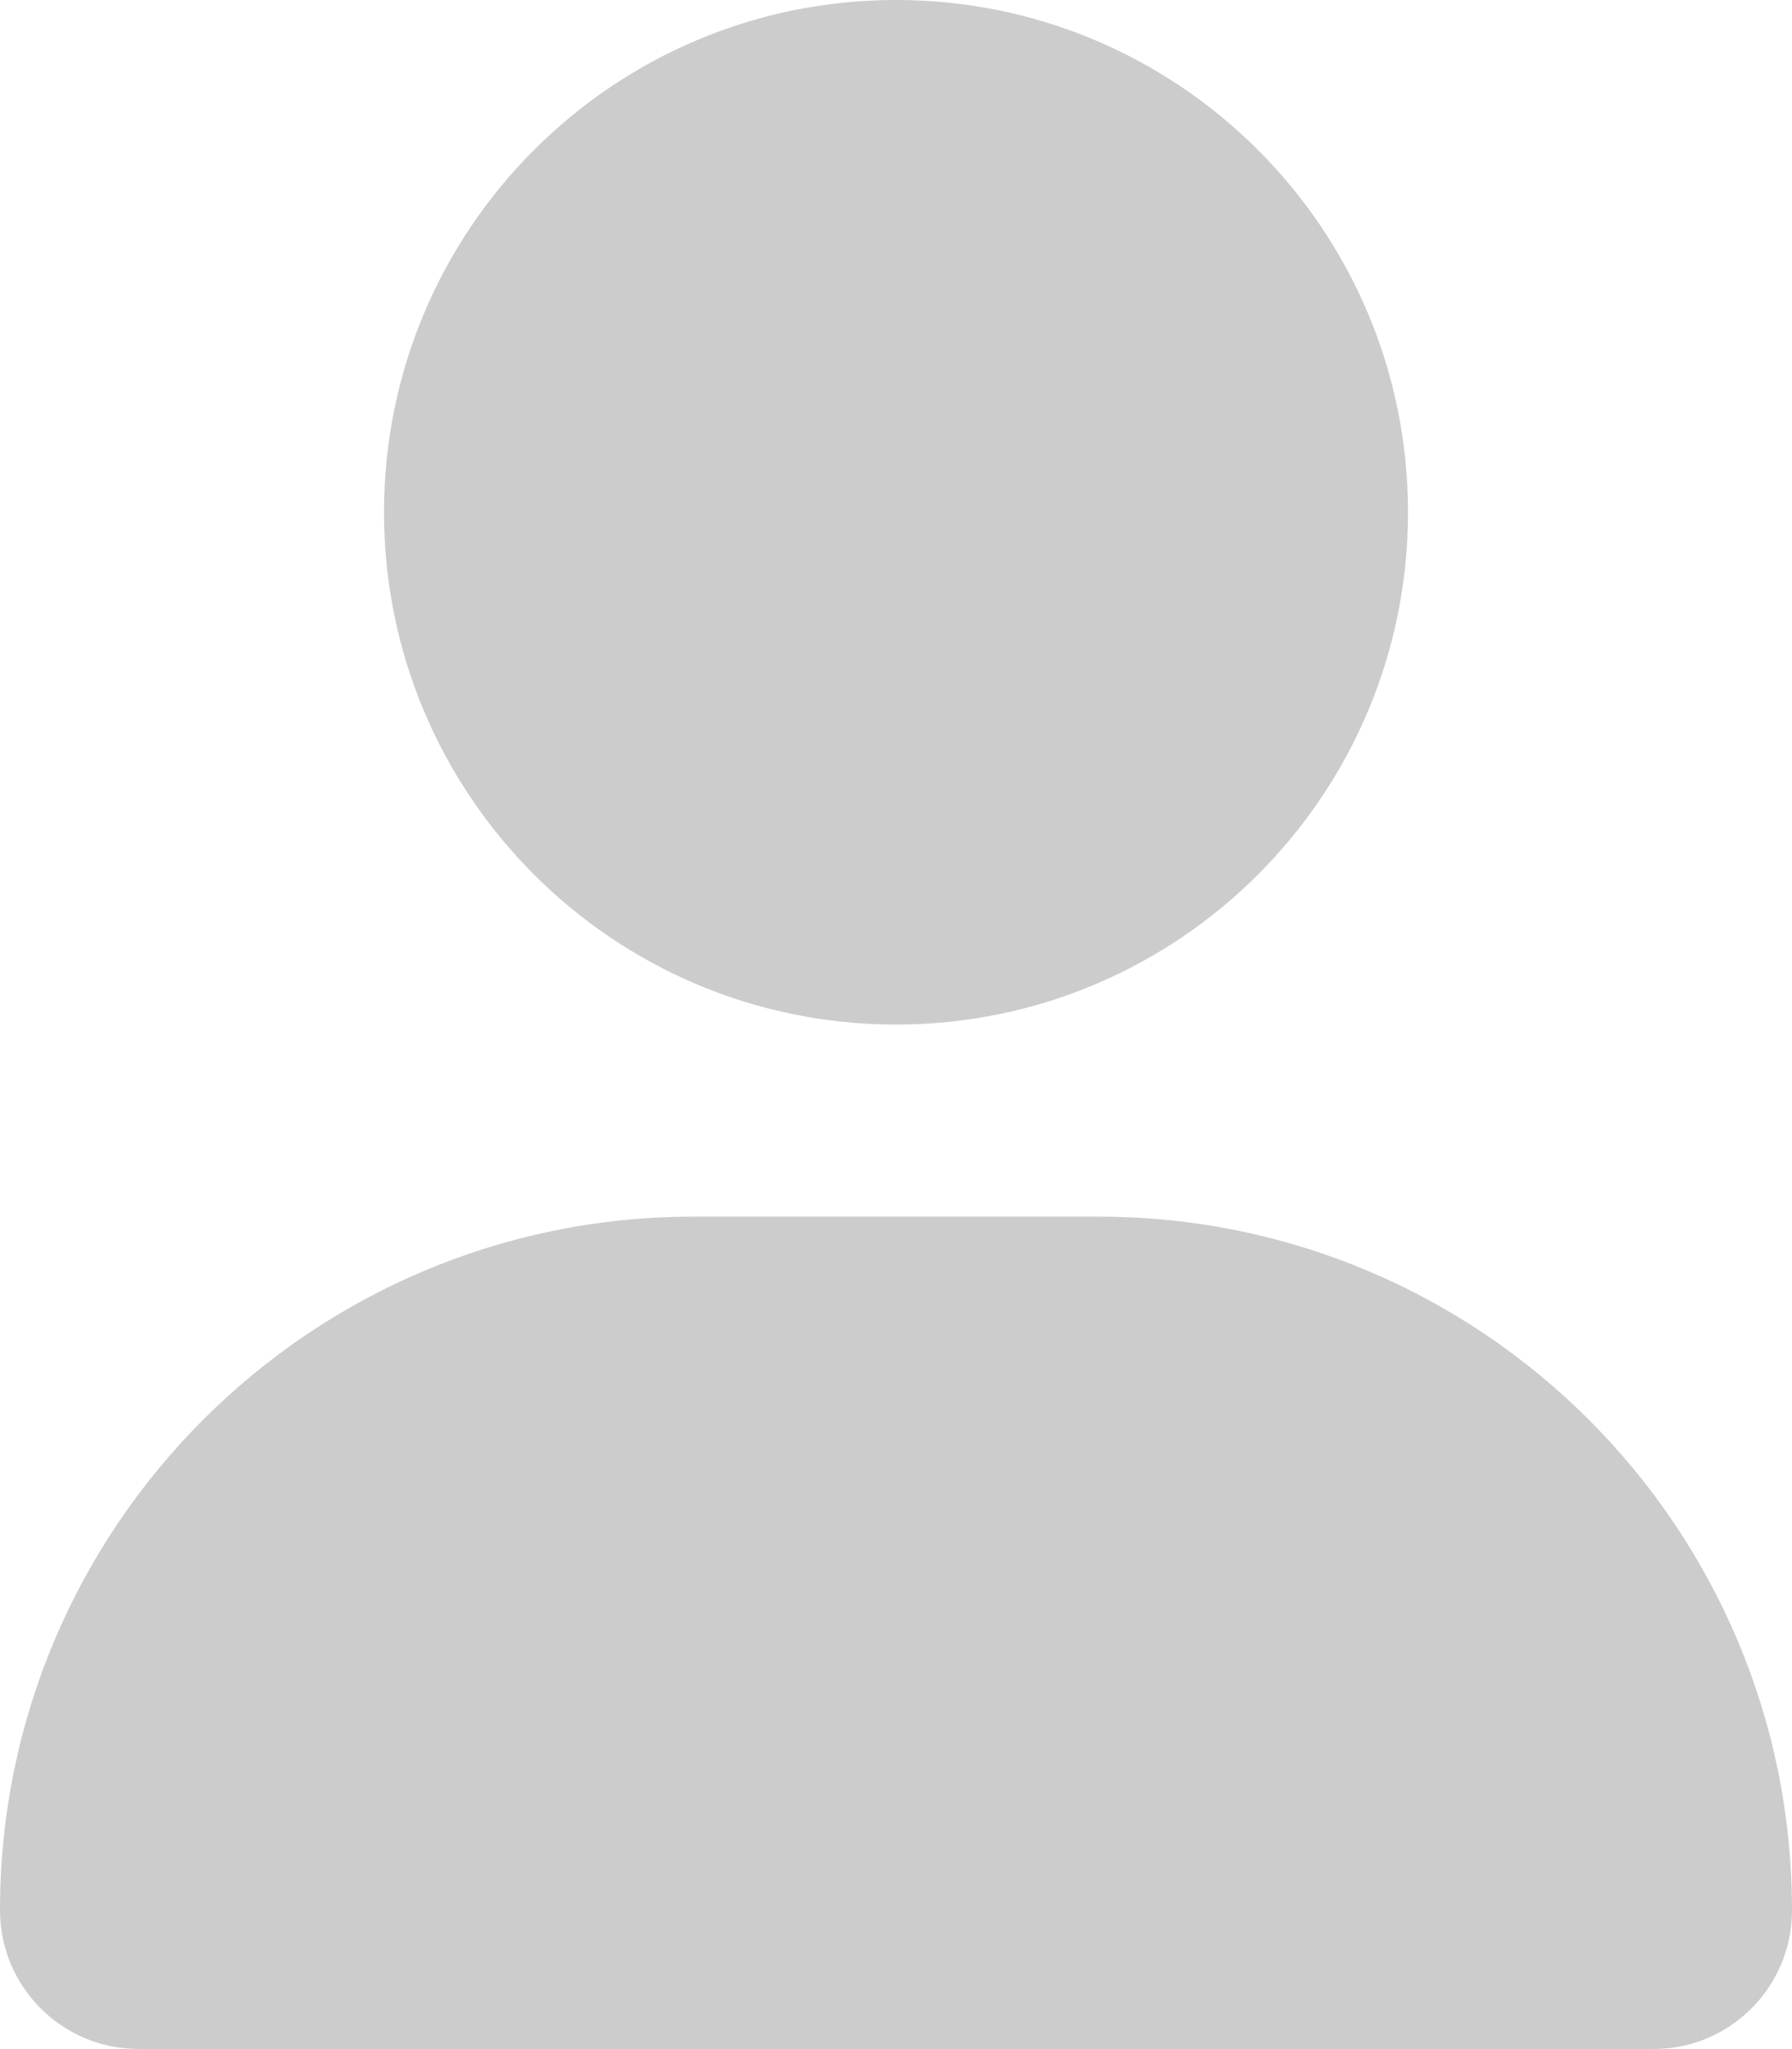 <svg xmlns="http://www.w3.org/2000/svg" viewBox="0 0 448 512" fill="#ccc">
    <!--! Font Awesome Pro 6.1.1 by @fontawesome - https://fontawesome.com License - https://fontawesome.com/license (Commercial License) Copyright 2022 Fonticons, Inc. -->
    <path d="M224 256c70.7 0 128-57.31 128-128s-57.3-128-128-128C153.3 0 96 57.31 96 128S153.3 256 224 256zM274.7 304H173.3C77.61 304 0 381.6 0 477.3c0 19.14 15.52 34.67 34.66 34.67h378.7C432.5 512 448 496.5 448 477.3C448 381.6 370.4 304 274.7 304z" />
</svg>